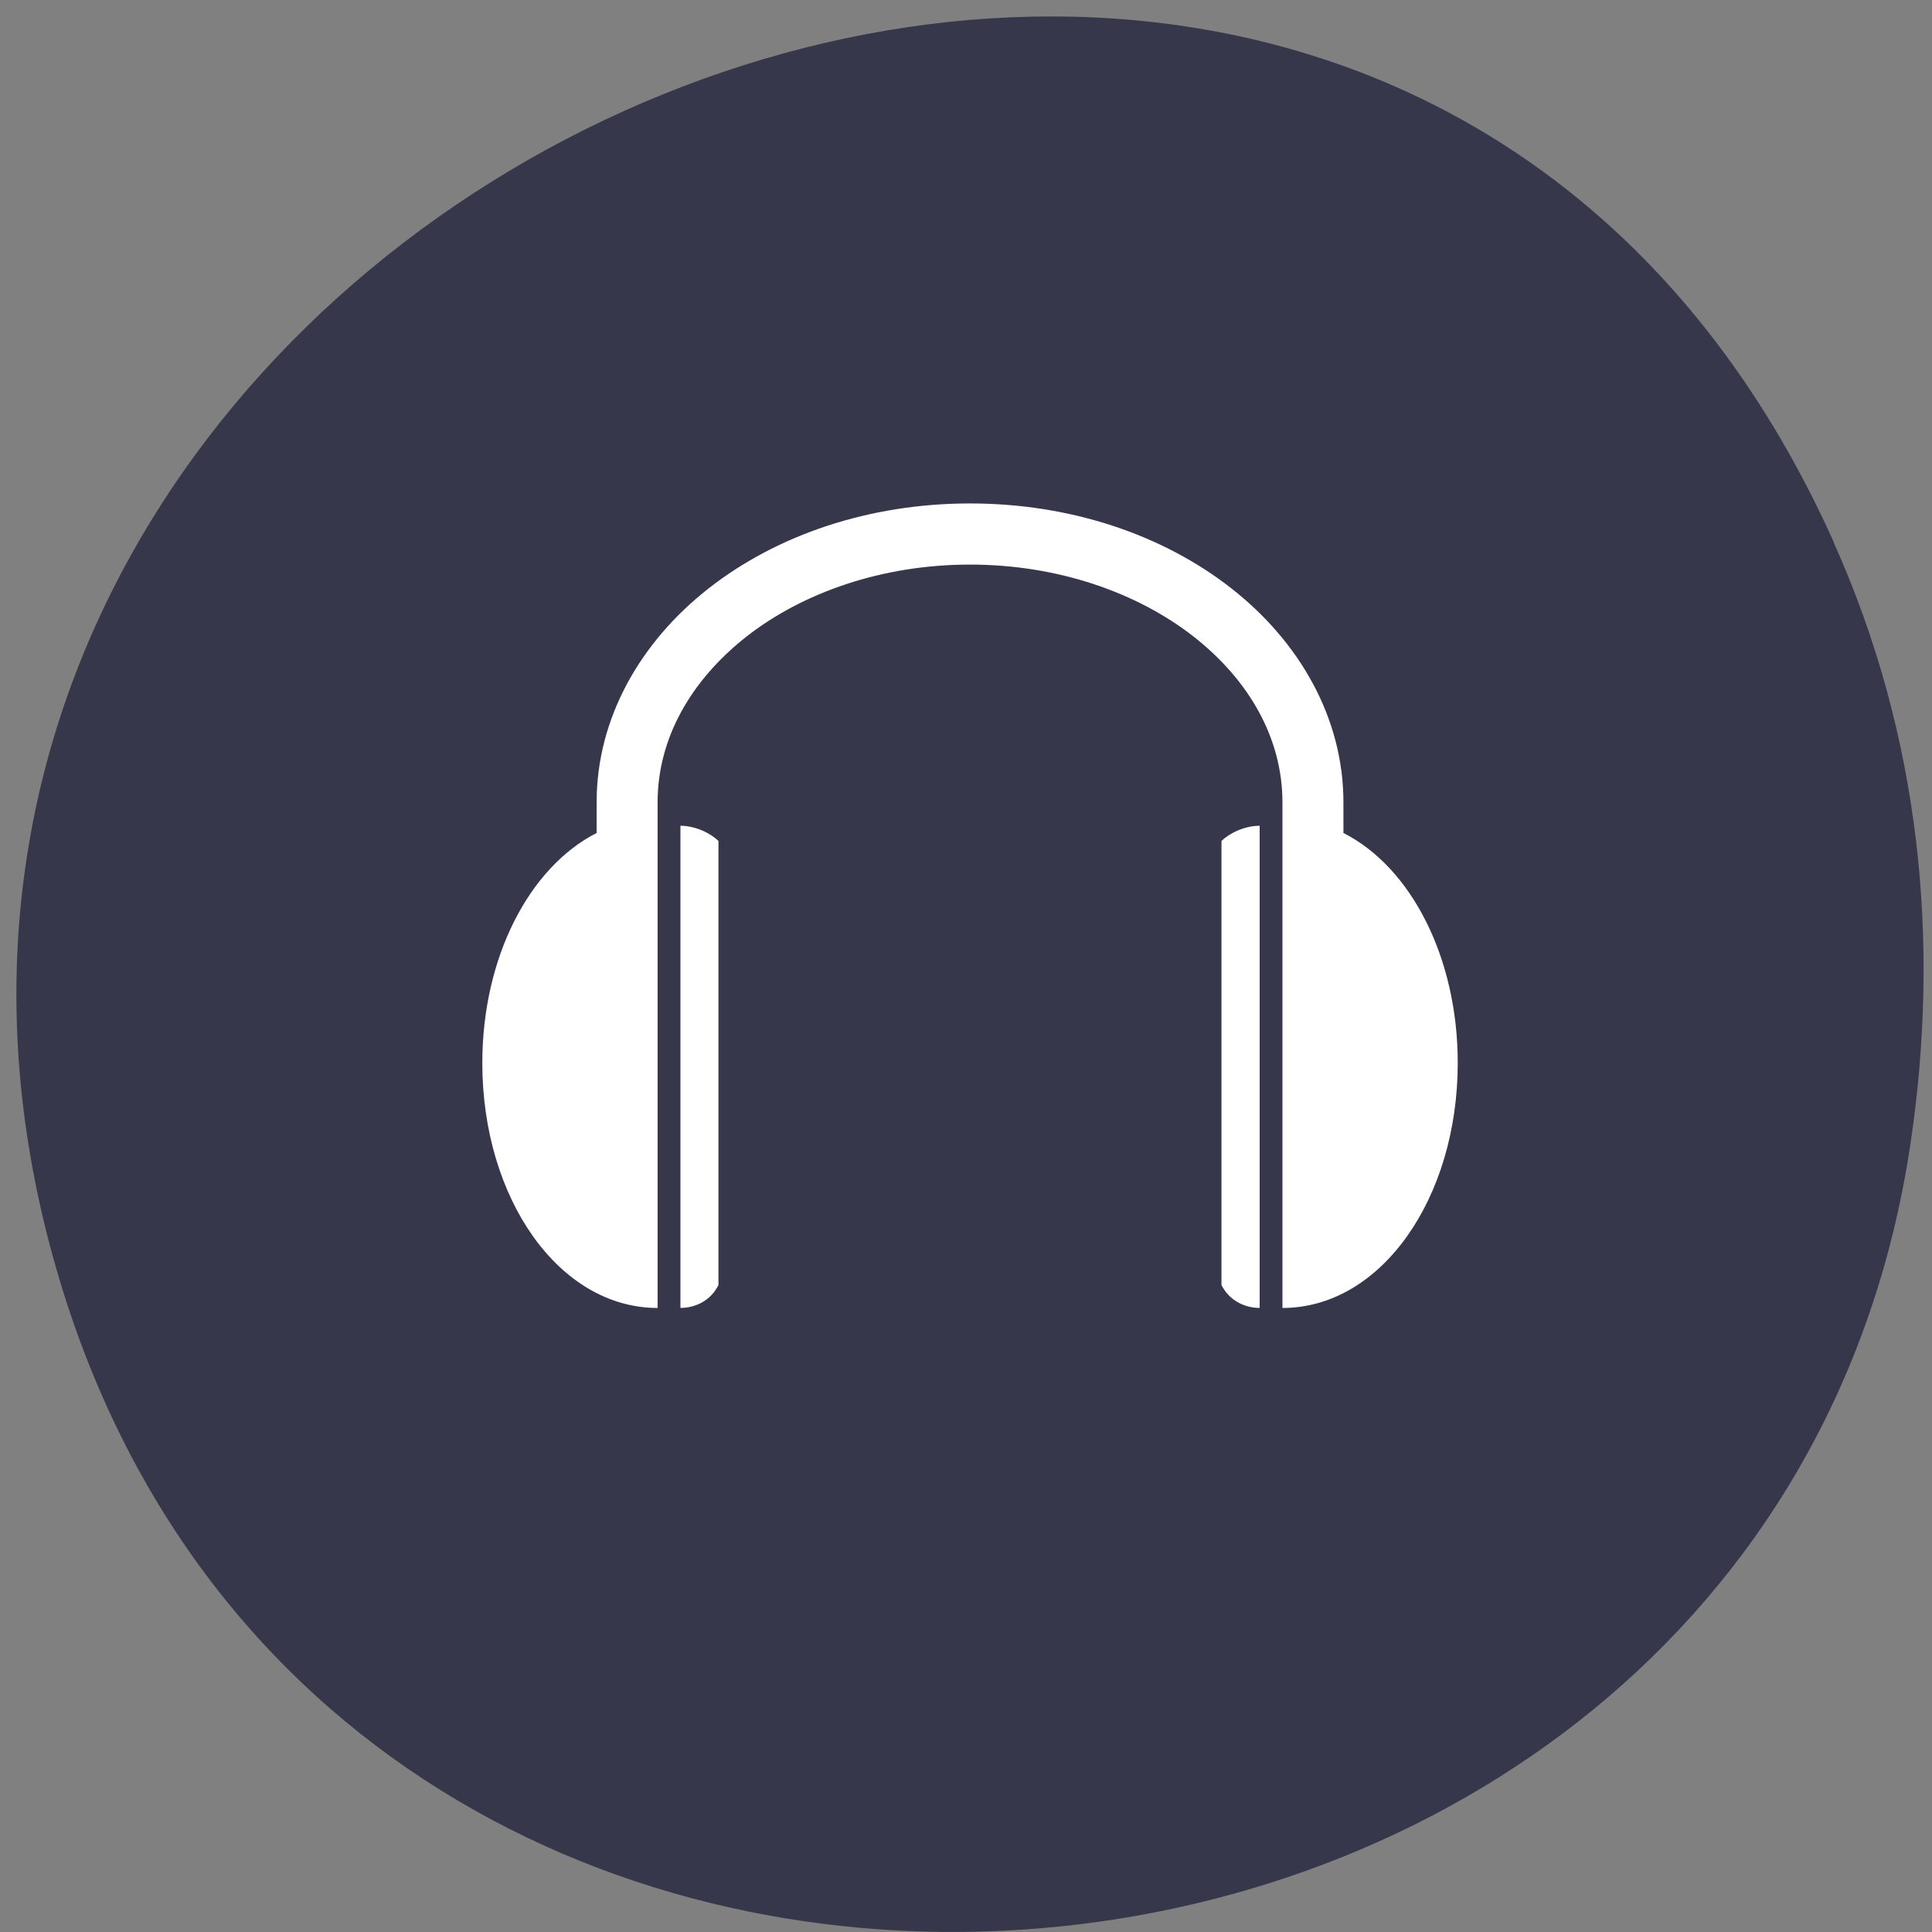 <svg xmlns="http://www.w3.org/2000/svg" viewBox="0 0 48 48"><rect x="0" y="0" width="48" height="48" fill="#808080" stroke="none"/><path d="m 45.563 13.477 c -11.723 -26.11 -51.07 -9.297 -44.4 17.17 c 6.289 24.938 42.68 21.934 46.3 -2.215 c 0.754 -5.04 0.246 -10.164 -1.906 -14.957" fill="#37374c"/><path d="m 24.1 12.508 c -2.512 0 -4.801 0.785 -6.492 2.109 c -1.688 1.32 -2.785 3.215 -2.785 5.316 v 0.762 c -1.676 0.855 -2.84 3.094 -2.84 5.715 c 0 3.359 1.902 6.086 4.355 6.086 v -12.563 c 0 -1.574 0.813 -3.02 2.207 -4.117 c 1.395 -1.09 3.363 -1.789 5.555 -1.789 c 2.191 0 4.16 0.699 5.555 1.789 c 1.395 1.094 2.207 2.543 2.207 4.117 v 12.563 c 2.453 0 4.355 -2.727 4.355 -6.086 c 0 -2.621 -1.16 -4.863 -2.84 -5.715 v -0.762 c 0 -2.102 -1.098 -3.996 -2.785 -5.316 c -1.691 -1.324 -3.98 -2.109 -6.492 -2.109 m -7.195 8.01 v 11.977 c 0.379 0 0.758 -0.188 0.945 -0.57 v -11.03 c -0.188 -0.188 -0.566 -0.379 -0.945 -0.379 m 14.391 0 c -0.379 0 -0.758 0.188 -0.949 0.379 v 11.03 c 0.191 0.383 0.57 0.57 0.949 0.57 v -11.98" fill="#fff"/></svg>